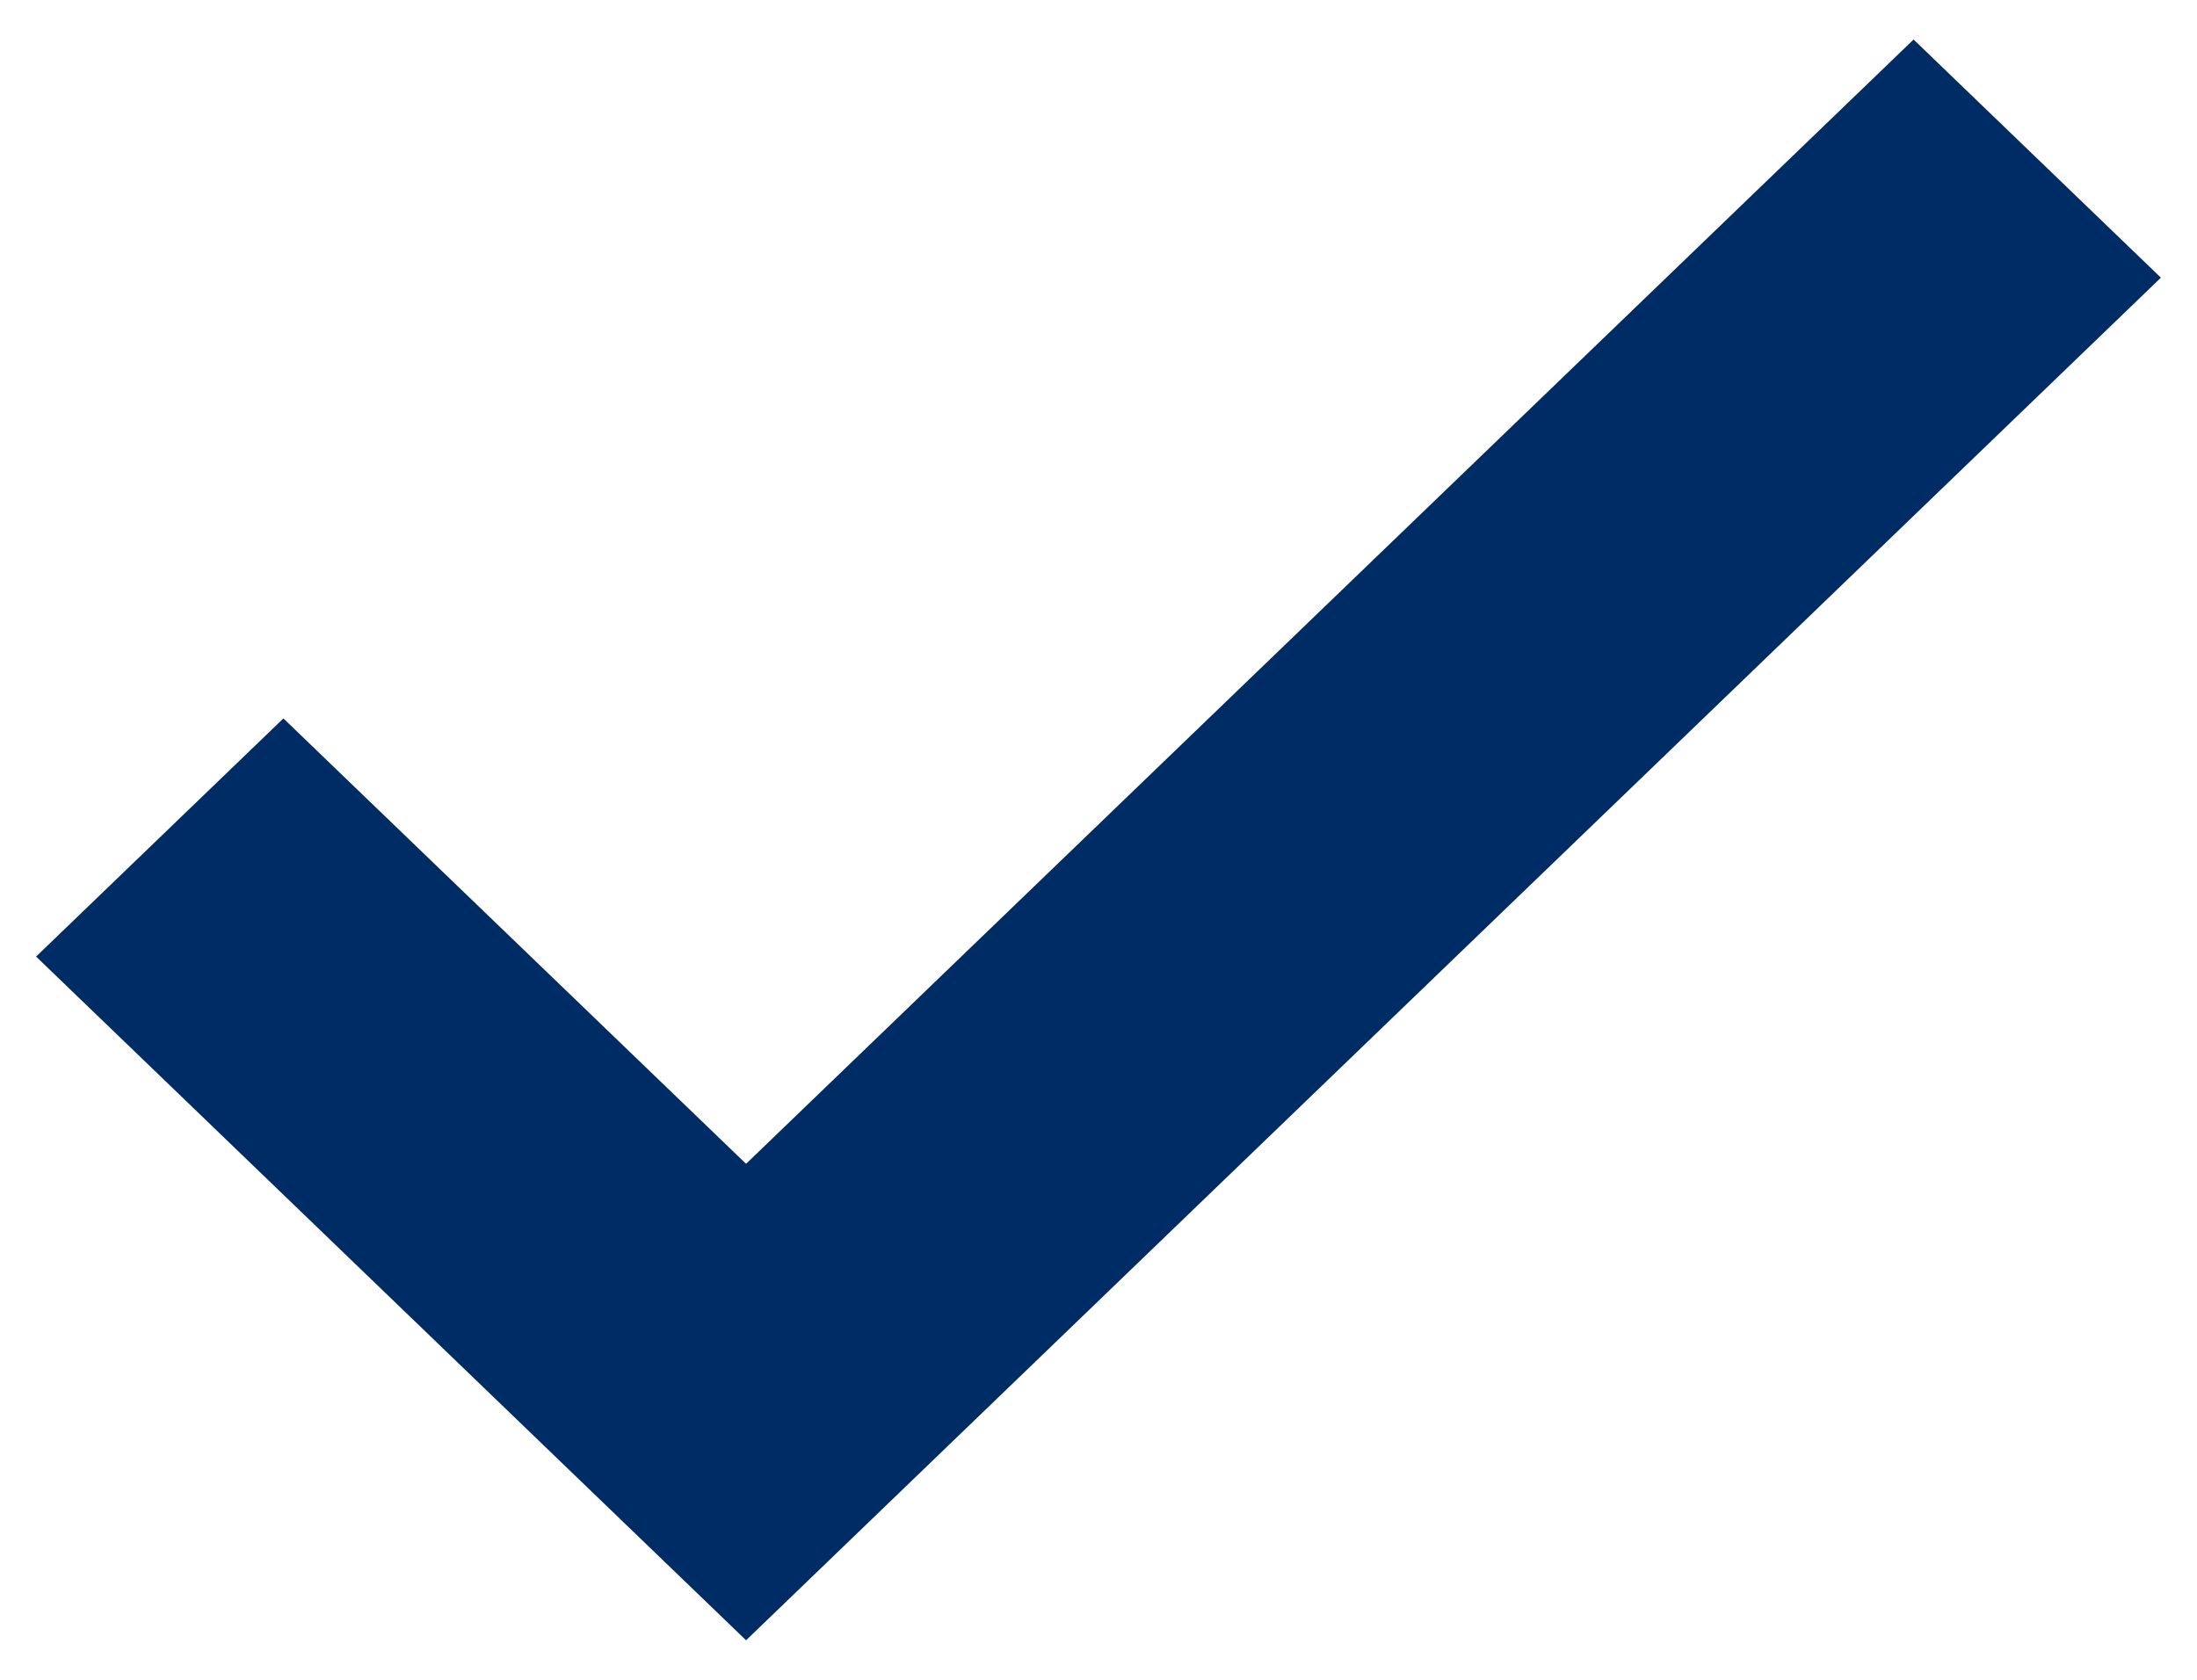 <?xml version="1.0" encoding="UTF-8"?>
<svg width="17px" height="13px" viewBox="0 0 17 13" version="1.1" xmlns="http://www.w3.org/2000/svg" xmlns:xlink="http://www.w3.org/1999/xlink">
    <title>icon-arrow-check-white</title>
    <g id="Page-1" stroke="none" stroke-width="1" fill="none" fill-rule="evenodd">
        <g id="icon-arrow-check-white" transform="translate(1, 1)" fill="#002C66" fill-rule="nonzero" stroke="#002C66">
            <polygon id="Shape" points="4.773 8.701 1.193 5.254 0 6.403 4.773 11 15 1.149 13.807 0"></polygon>
        </g>
    </g>
</svg>